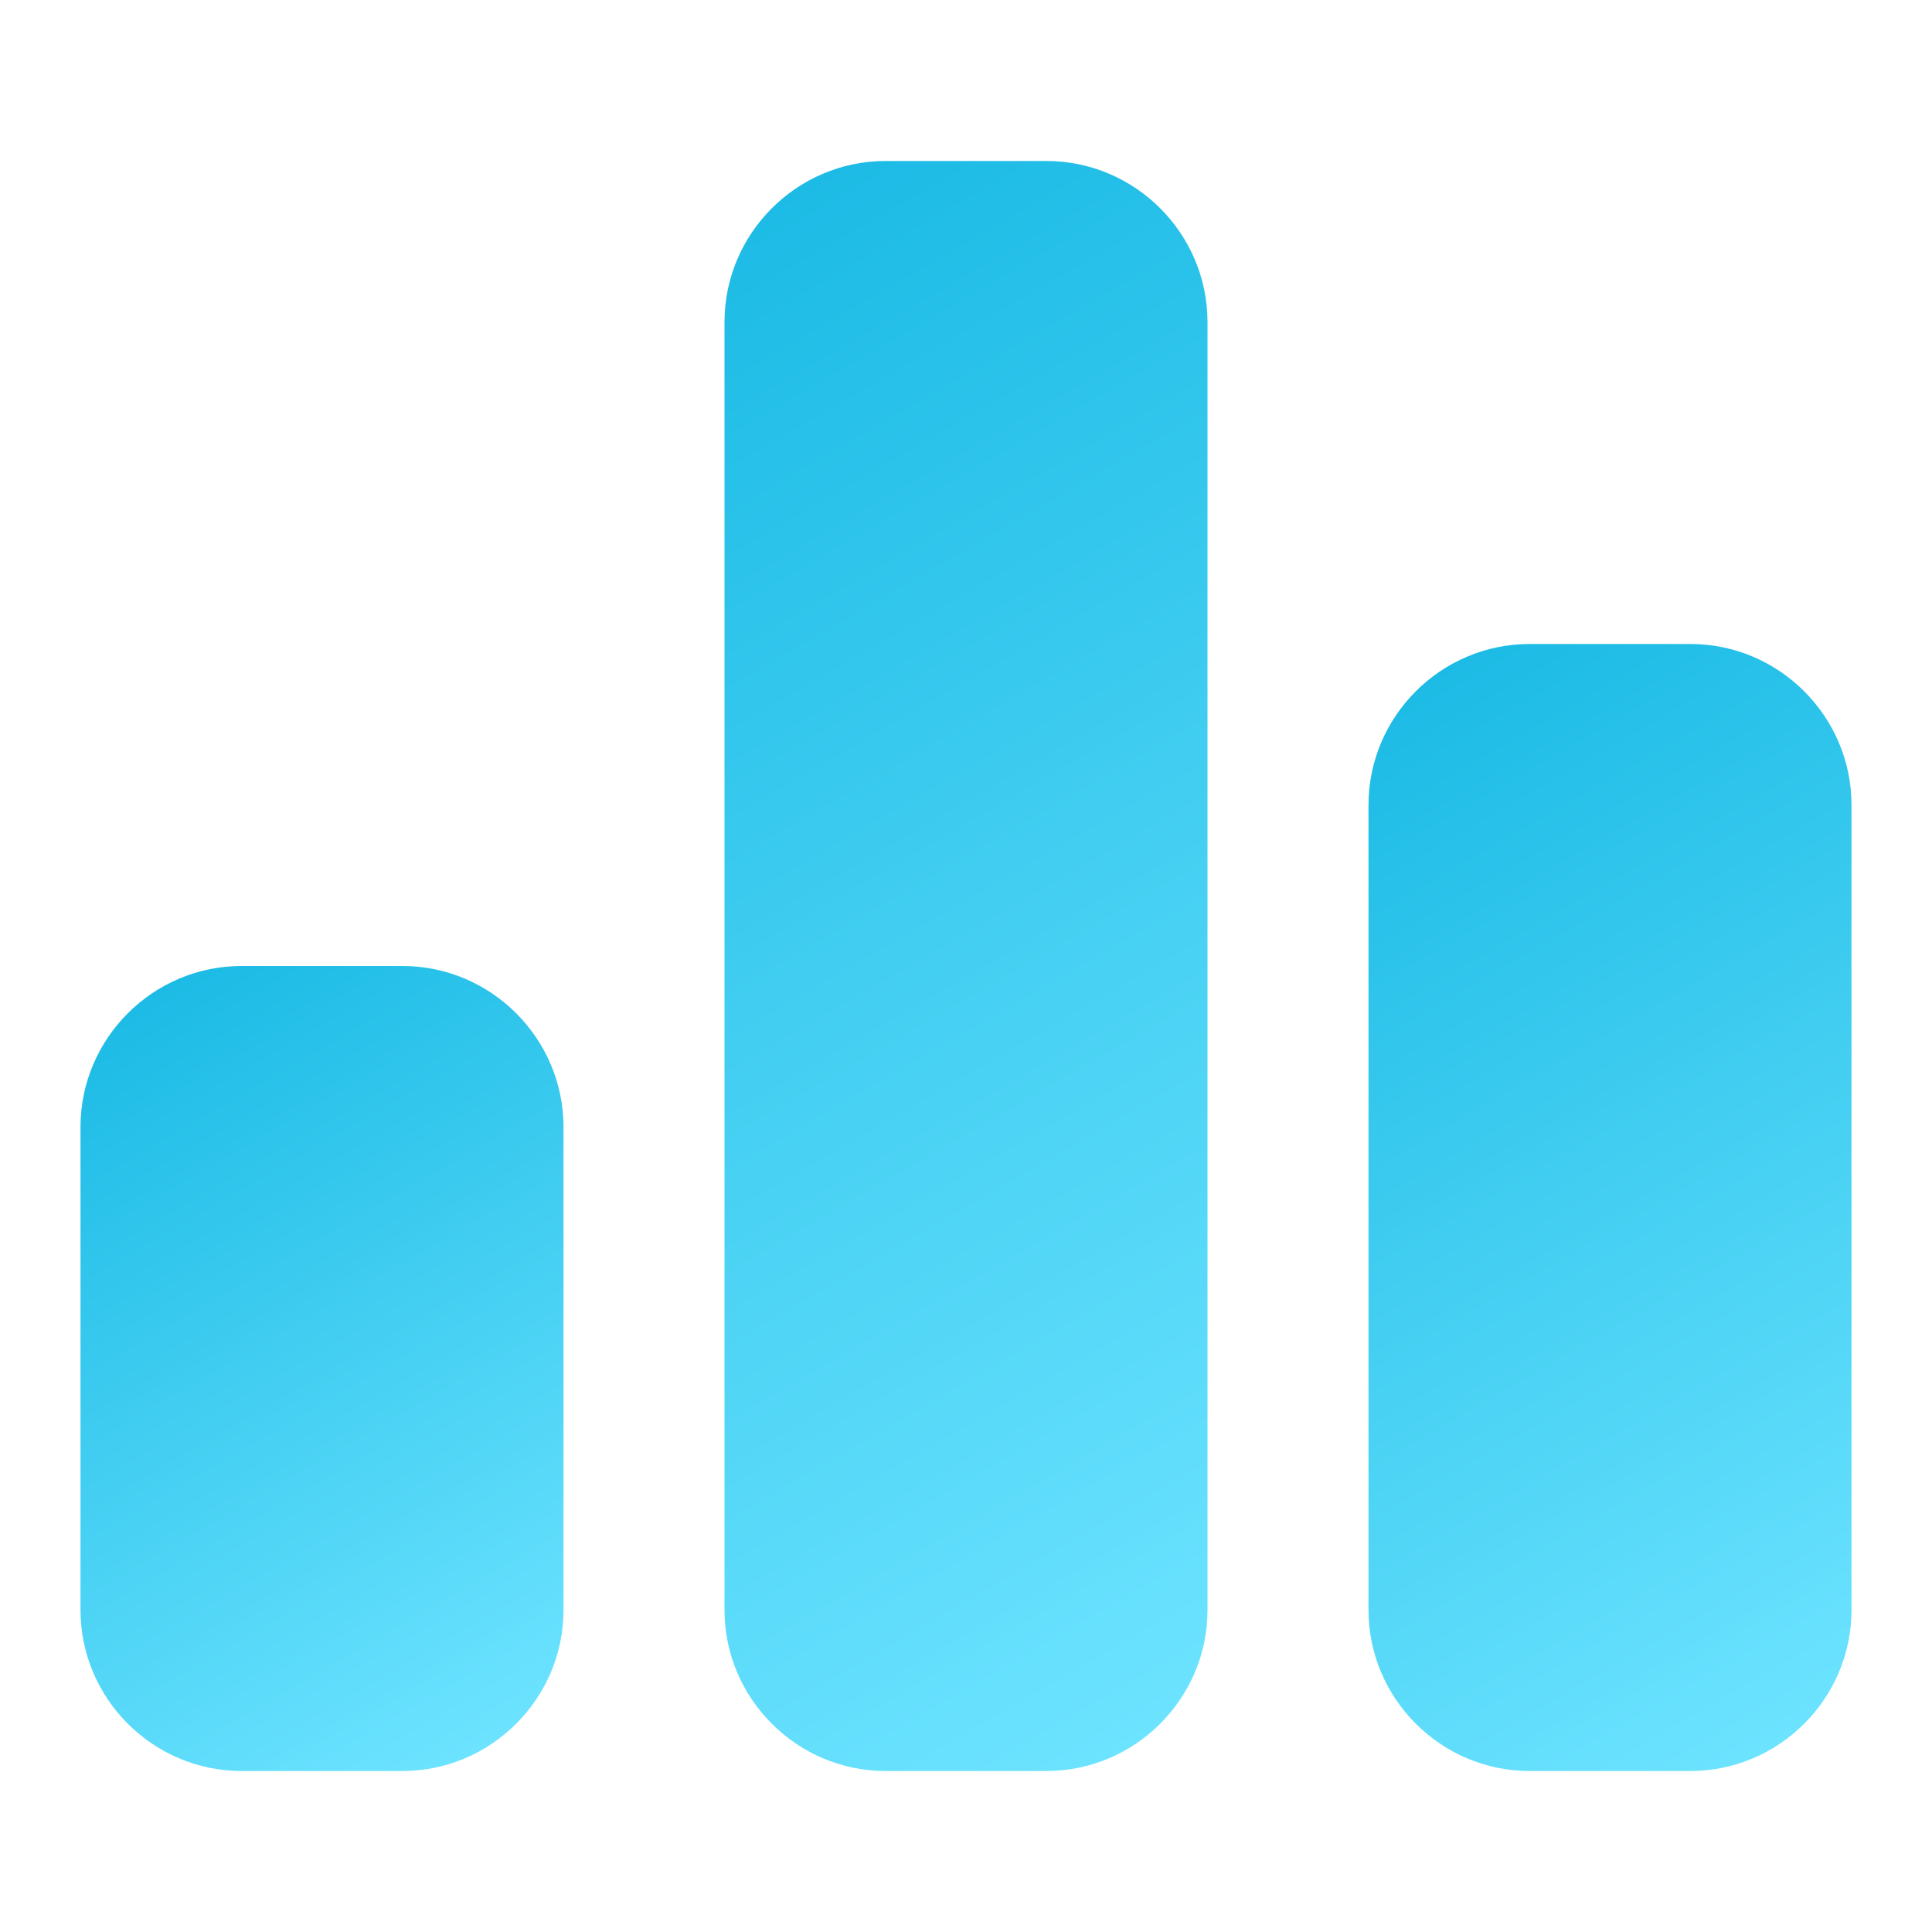 <svg enable-background="new 0 0 24 24" viewBox="0 0 24 24" xmlns="http://www.w3.org/2000/svg" xmlns:xlink="http://www.w3.org/1999/xlink"><linearGradient id="a"><stop offset="0" stop-color="#1cbbe5"/><stop offset="1" stop-color="#6ce3ff"/></linearGradient><linearGradient id="b" gradientUnits="userSpaceOnUse" x1="1.452" x2="6.548" xlink:href="#a" y1="12.586" y2="21.414"/><linearGradient id="c" gradientUnits="userSpaceOnUse" x1="7.287" x2="16.713" xlink:href="#a" y1="3.836" y2="20.164"/><linearGradient id="d" gradientUnits="userSpaceOnUse" x1="16.586" x2="23.414" xlink:href="#a" y1="9.086" y2="20.914"/><path d="m5 12h-2c-1.1 0-2 .9-2 2v6c0 1.1.9 2 2 2h2c1.1 0 2-.9 2-2v-6c0-1.1-.9-2-2-2z" fill="url(#b)"/><path d="m13 2h-2c-1.1 0-2 .9-2 2v16c0 1.1.9 2 2 2h2c1.1 0 2-.9 2-2v-16c0-1.1-.9-2-2-2z" fill="url(#c)"/><path d="m21 8h-2c-1.1 0-2 .9-2 2v10c0 1.1.9 2 2 2h2c1.1 0 2-.9 2-2v-10c0-1.1-.9-2-2-2z" fill="url(#d)"/></svg>